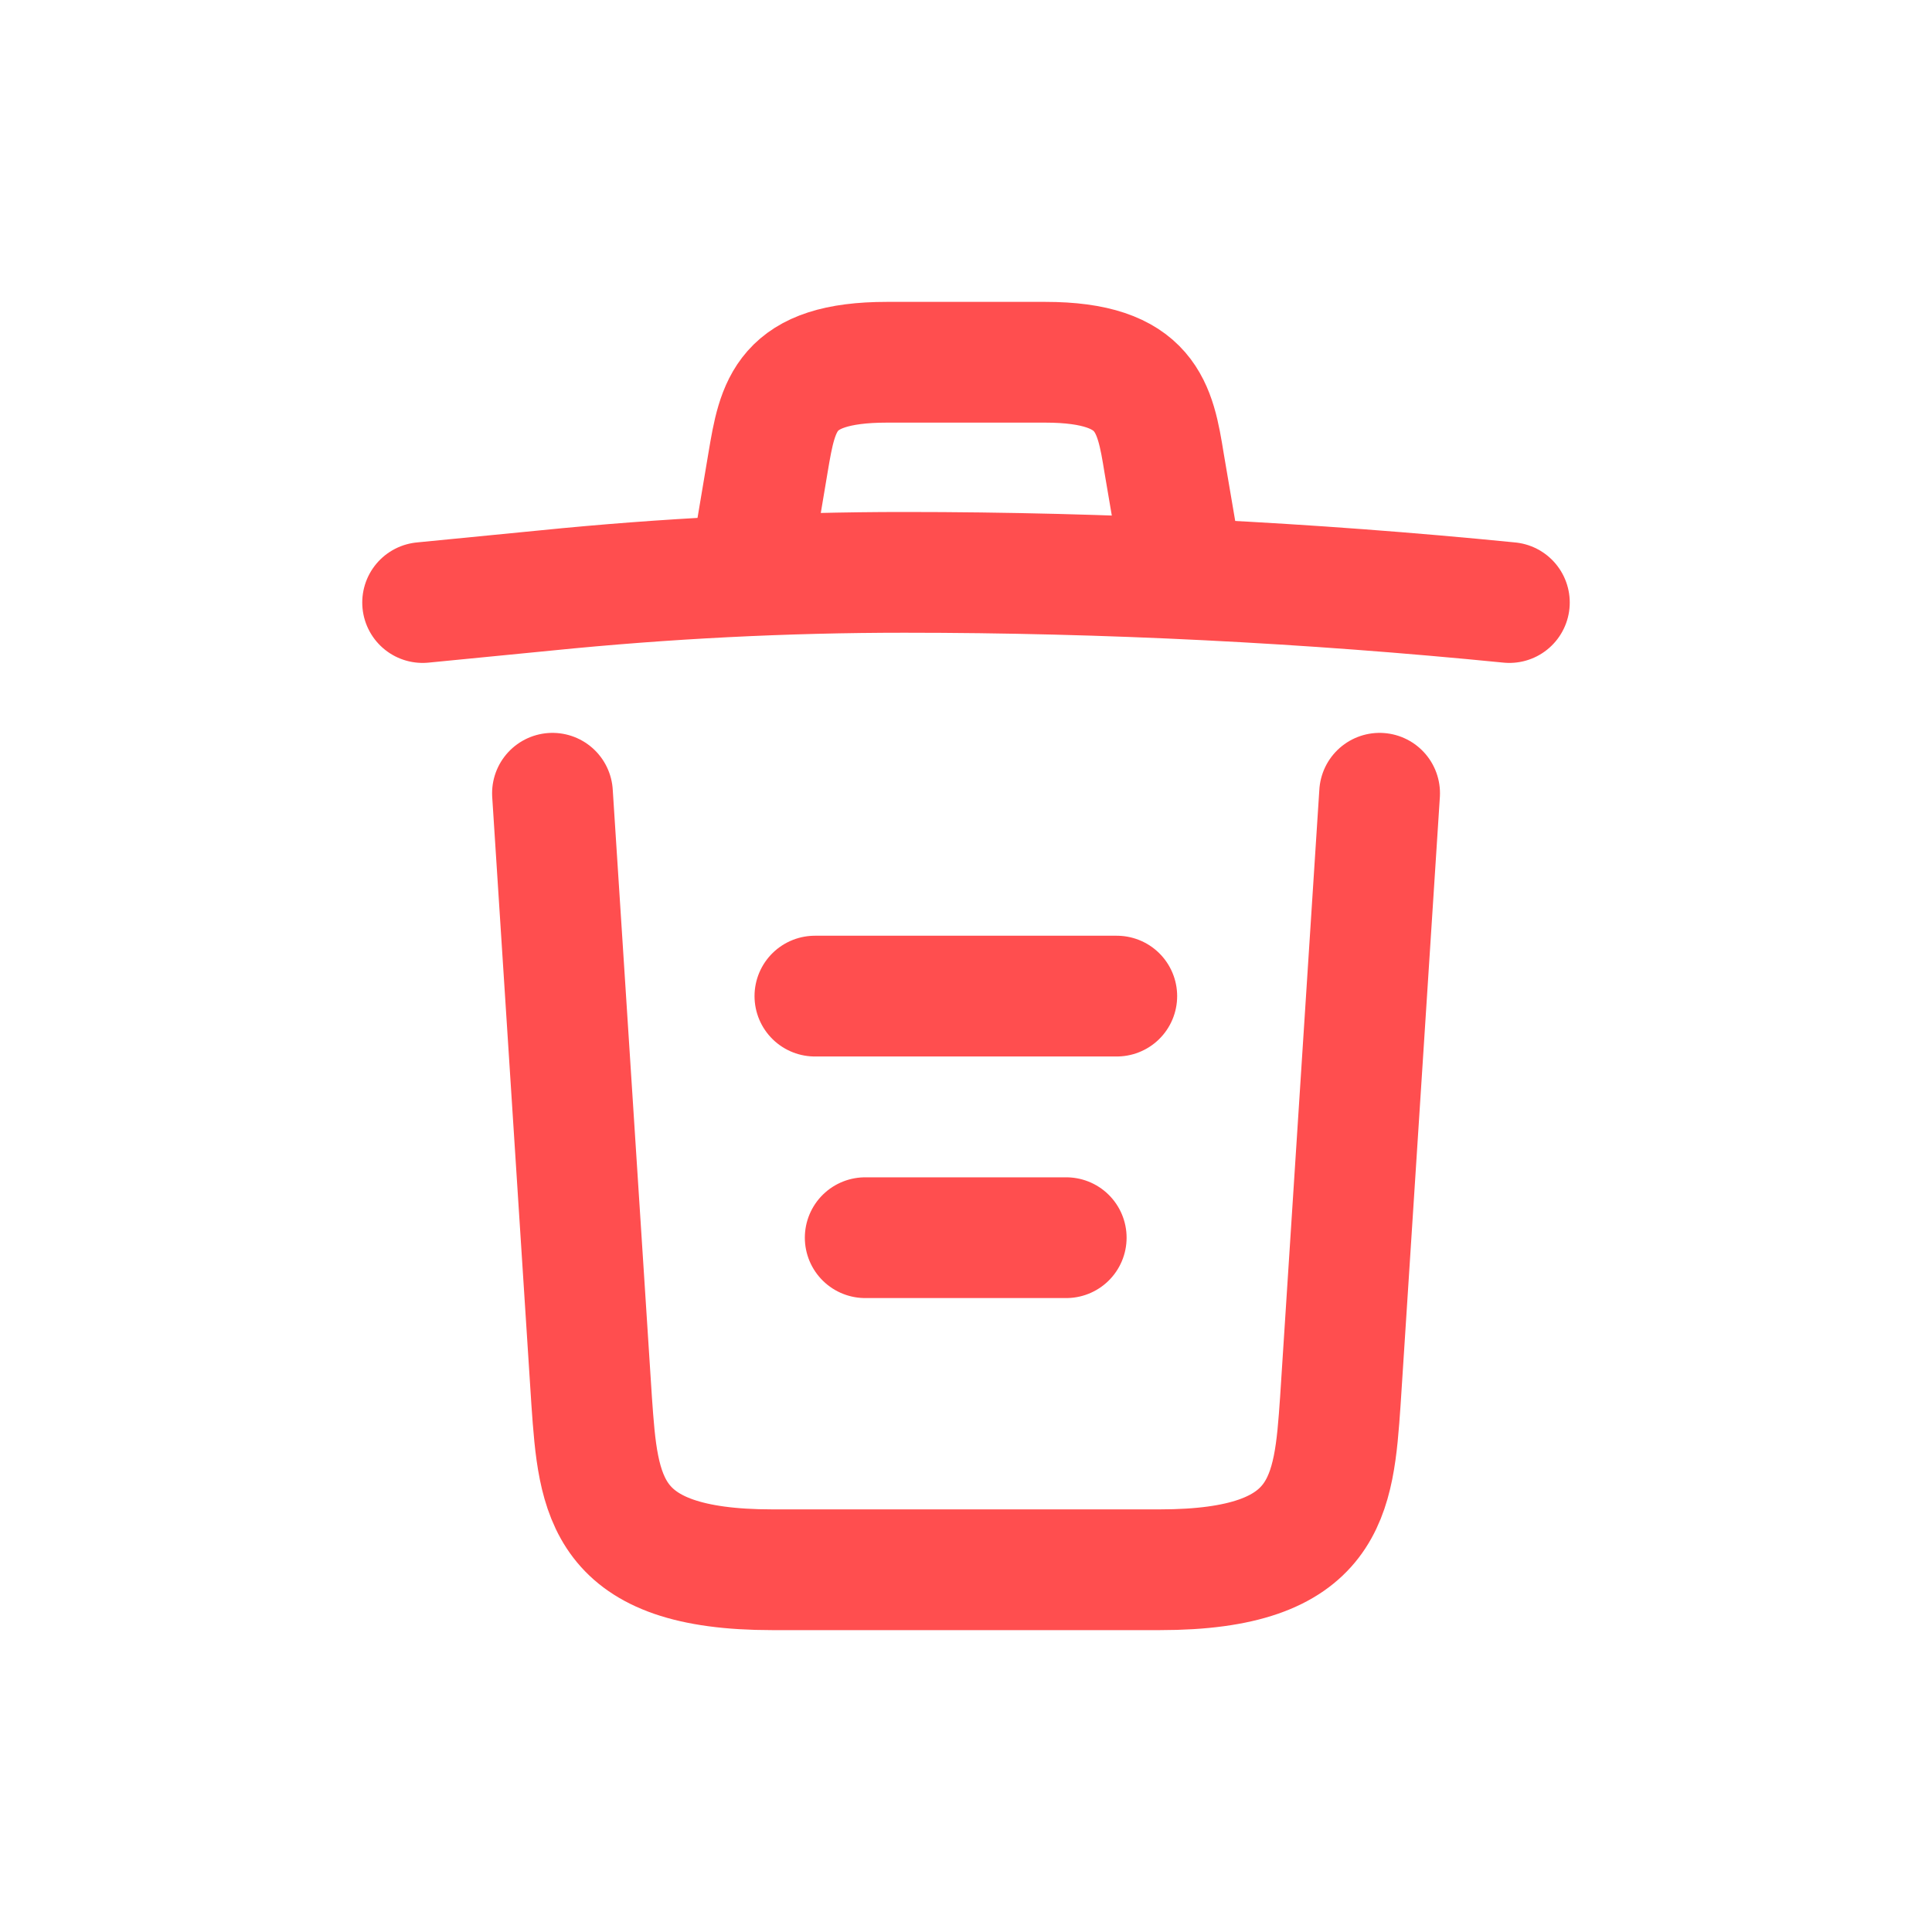 <svg width="24" height="24" viewBox="0 0 24 24" fill="none" xmlns="http://www.w3.org/2000/svg">
<path d="M18.75 7.485C16.253 7.237 13.74 7.11 11.235 7.11C9.75 7.11 8.265 7.185 6.78 7.335L5.25 7.485" stroke="#FF4E4F" stroke-width="1.5" stroke-linecap="round" stroke-linejoin="round"/>
<path d="M9.376 6.727L9.541 5.745C9.661 5.032 9.751 4.5 11.019 4.5H12.984C14.252 4.5 14.349 5.062 14.461 5.752L14.627 6.727" stroke="#FF4E4F" stroke-width="1.5" stroke-linecap="round" stroke-linejoin="round"/>
<path d="M17.138 9.854L16.65 17.407C16.568 18.584 16.5 19.5 14.408 19.5H9.593C7.5 19.5 7.433 18.584 7.35 17.407L6.863 9.854" stroke="#FF4E4F" stroke-width="1.5" stroke-linecap="round" stroke-linejoin="round"/>
<path d="M10.748 15.375H13.245" stroke="#FF4E4F" stroke-width="1.5" stroke-linecap="round" stroke-linejoin="round"/>
<path d="M10.123 12.374H13.873" stroke="#FF4E4F" stroke-width="1.5" stroke-linecap="round" stroke-linejoin="round"/>
</svg>
